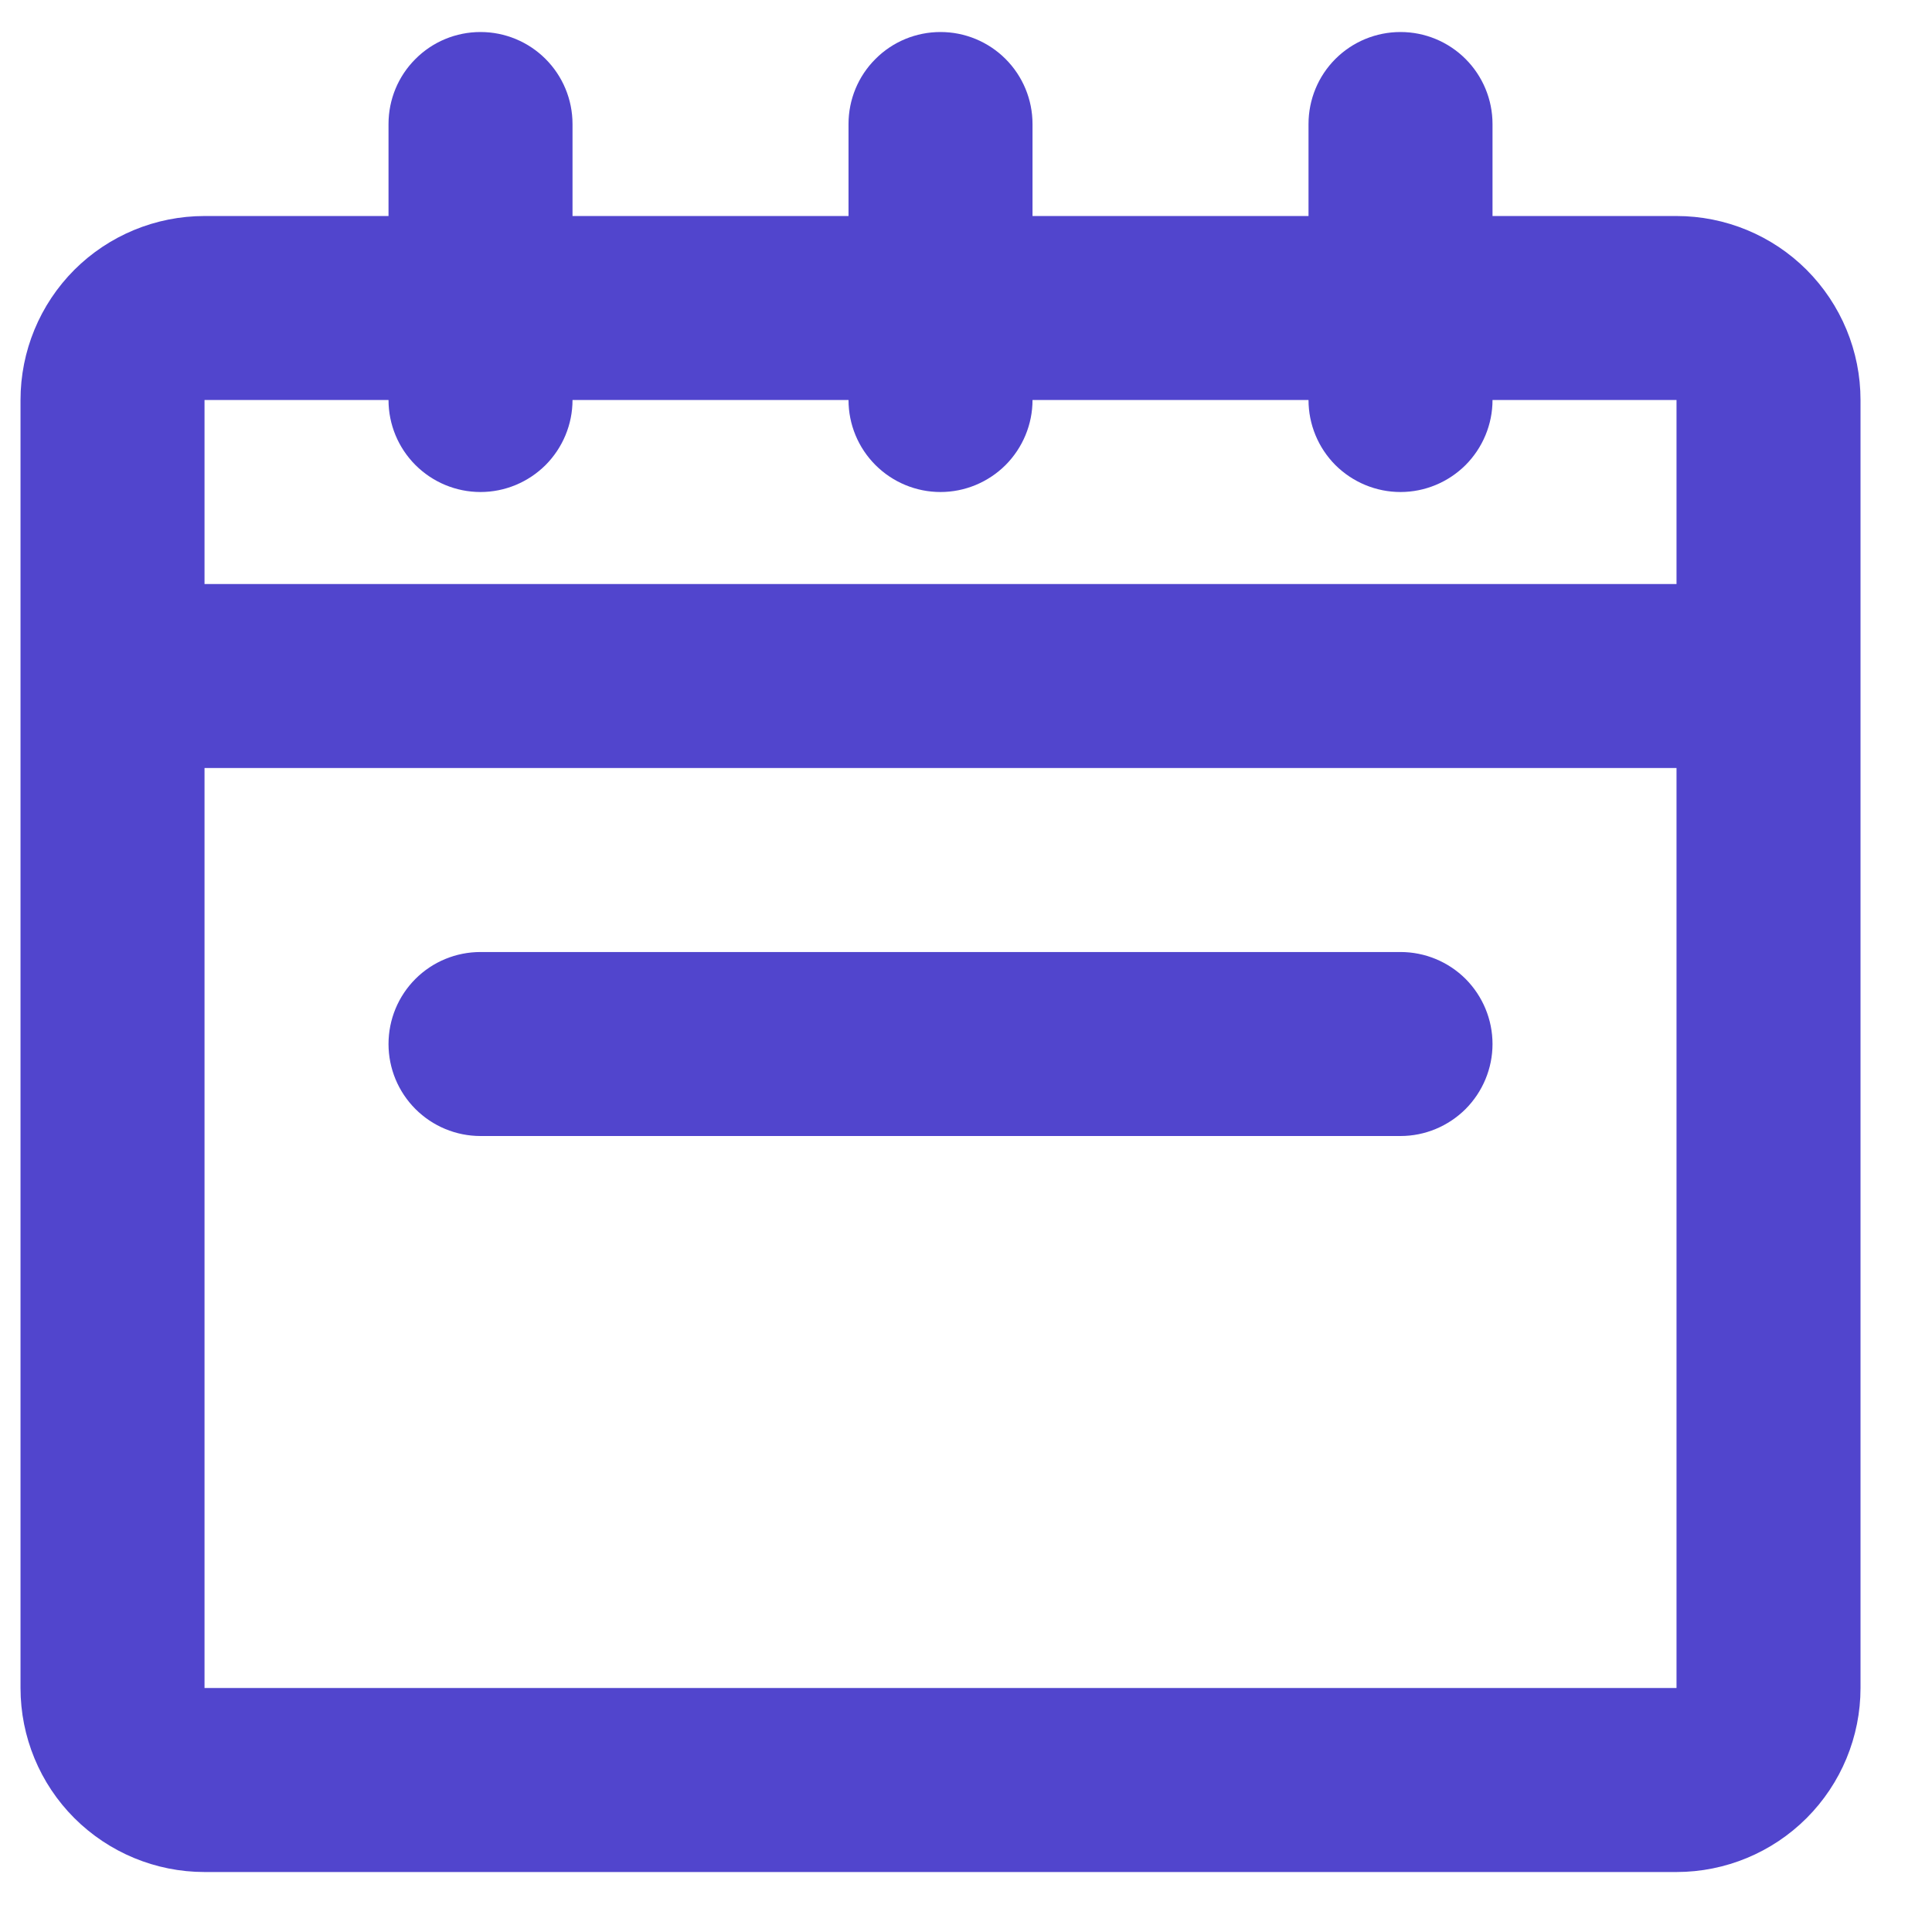 <svg width="21" height="21" viewBox="0 0 21 21" fill="none" xmlns="http://www.w3.org/2000/svg">
<path d="M18.223 2.348H16.223V1.348C16.223 1.082 16.117 0.828 15.93 0.641C15.742 0.453 15.488 0.348 15.223 0.348C14.957 0.348 14.703 0.453 14.515 0.641C14.328 0.828 14.223 1.082 14.223 1.348V2.348H11.223V1.348C11.223 1.082 11.117 0.828 10.93 0.641C10.742 0.453 10.488 0.348 10.223 0.348C9.957 0.348 9.703 0.453 9.516 0.641C9.328 0.828 9.223 1.082 9.223 1.348V2.348H6.223V1.348C6.223 1.082 6.117 0.828 5.93 0.641C5.742 0.453 5.488 0.348 5.223 0.348C4.957 0.348 4.703 0.453 4.516 0.641C4.328 0.828 4.223 1.082 4.223 1.348V2.348H2.223C1.692 2.348 1.184 2.558 0.808 2.933C0.433 3.309 0.223 3.817 0.223 4.348V18.348C0.223 18.878 0.433 19.387 0.808 19.762C1.184 20.137 1.692 20.348 2.223 20.348H18.223C18.753 20.348 19.262 20.137 19.637 19.762C20.012 19.387 20.223 18.878 20.223 18.348V4.348C20.223 3.817 20.012 3.309 19.637 2.933C19.262 2.558 18.753 2.348 18.223 2.348ZM4.223 4.348C4.223 4.613 4.328 4.867 4.516 5.055C4.703 5.242 4.957 5.348 5.223 5.348C5.488 5.348 5.742 5.242 5.93 5.055C6.117 4.867 6.223 4.613 6.223 4.348H9.223C9.223 4.613 9.328 4.867 9.516 5.055C9.703 5.242 9.957 5.348 10.223 5.348C10.488 5.348 10.742 5.242 10.93 5.055C11.117 4.867 11.223 4.613 11.223 4.348H14.223C14.223 4.613 14.328 4.867 14.515 5.055C14.703 5.242 14.957 5.348 15.223 5.348C15.488 5.348 15.742 5.242 15.93 5.055C16.117 4.867 16.223 4.613 16.223 4.348H18.223V6.348H2.223V4.348H4.223ZM2.223 18.348V8.348H18.223V18.348H2.223Z" fill="#5145CD"/>
<path d="M15.223 10.348H5.223C4.957 10.348 4.703 10.453 4.516 10.64C4.328 10.828 4.223 11.082 4.223 11.348C4.223 11.613 4.328 11.867 4.516 12.055C4.703 12.242 4.957 12.348 5.223 12.348H15.223C15.488 12.348 15.742 12.242 15.93 12.055C16.117 11.867 16.223 11.613 16.223 11.348C16.223 11.082 16.117 10.828 15.93 10.64C15.742 10.453 15.488 10.348 15.223 10.348Z" fill="#5145CD"/>
</svg>
